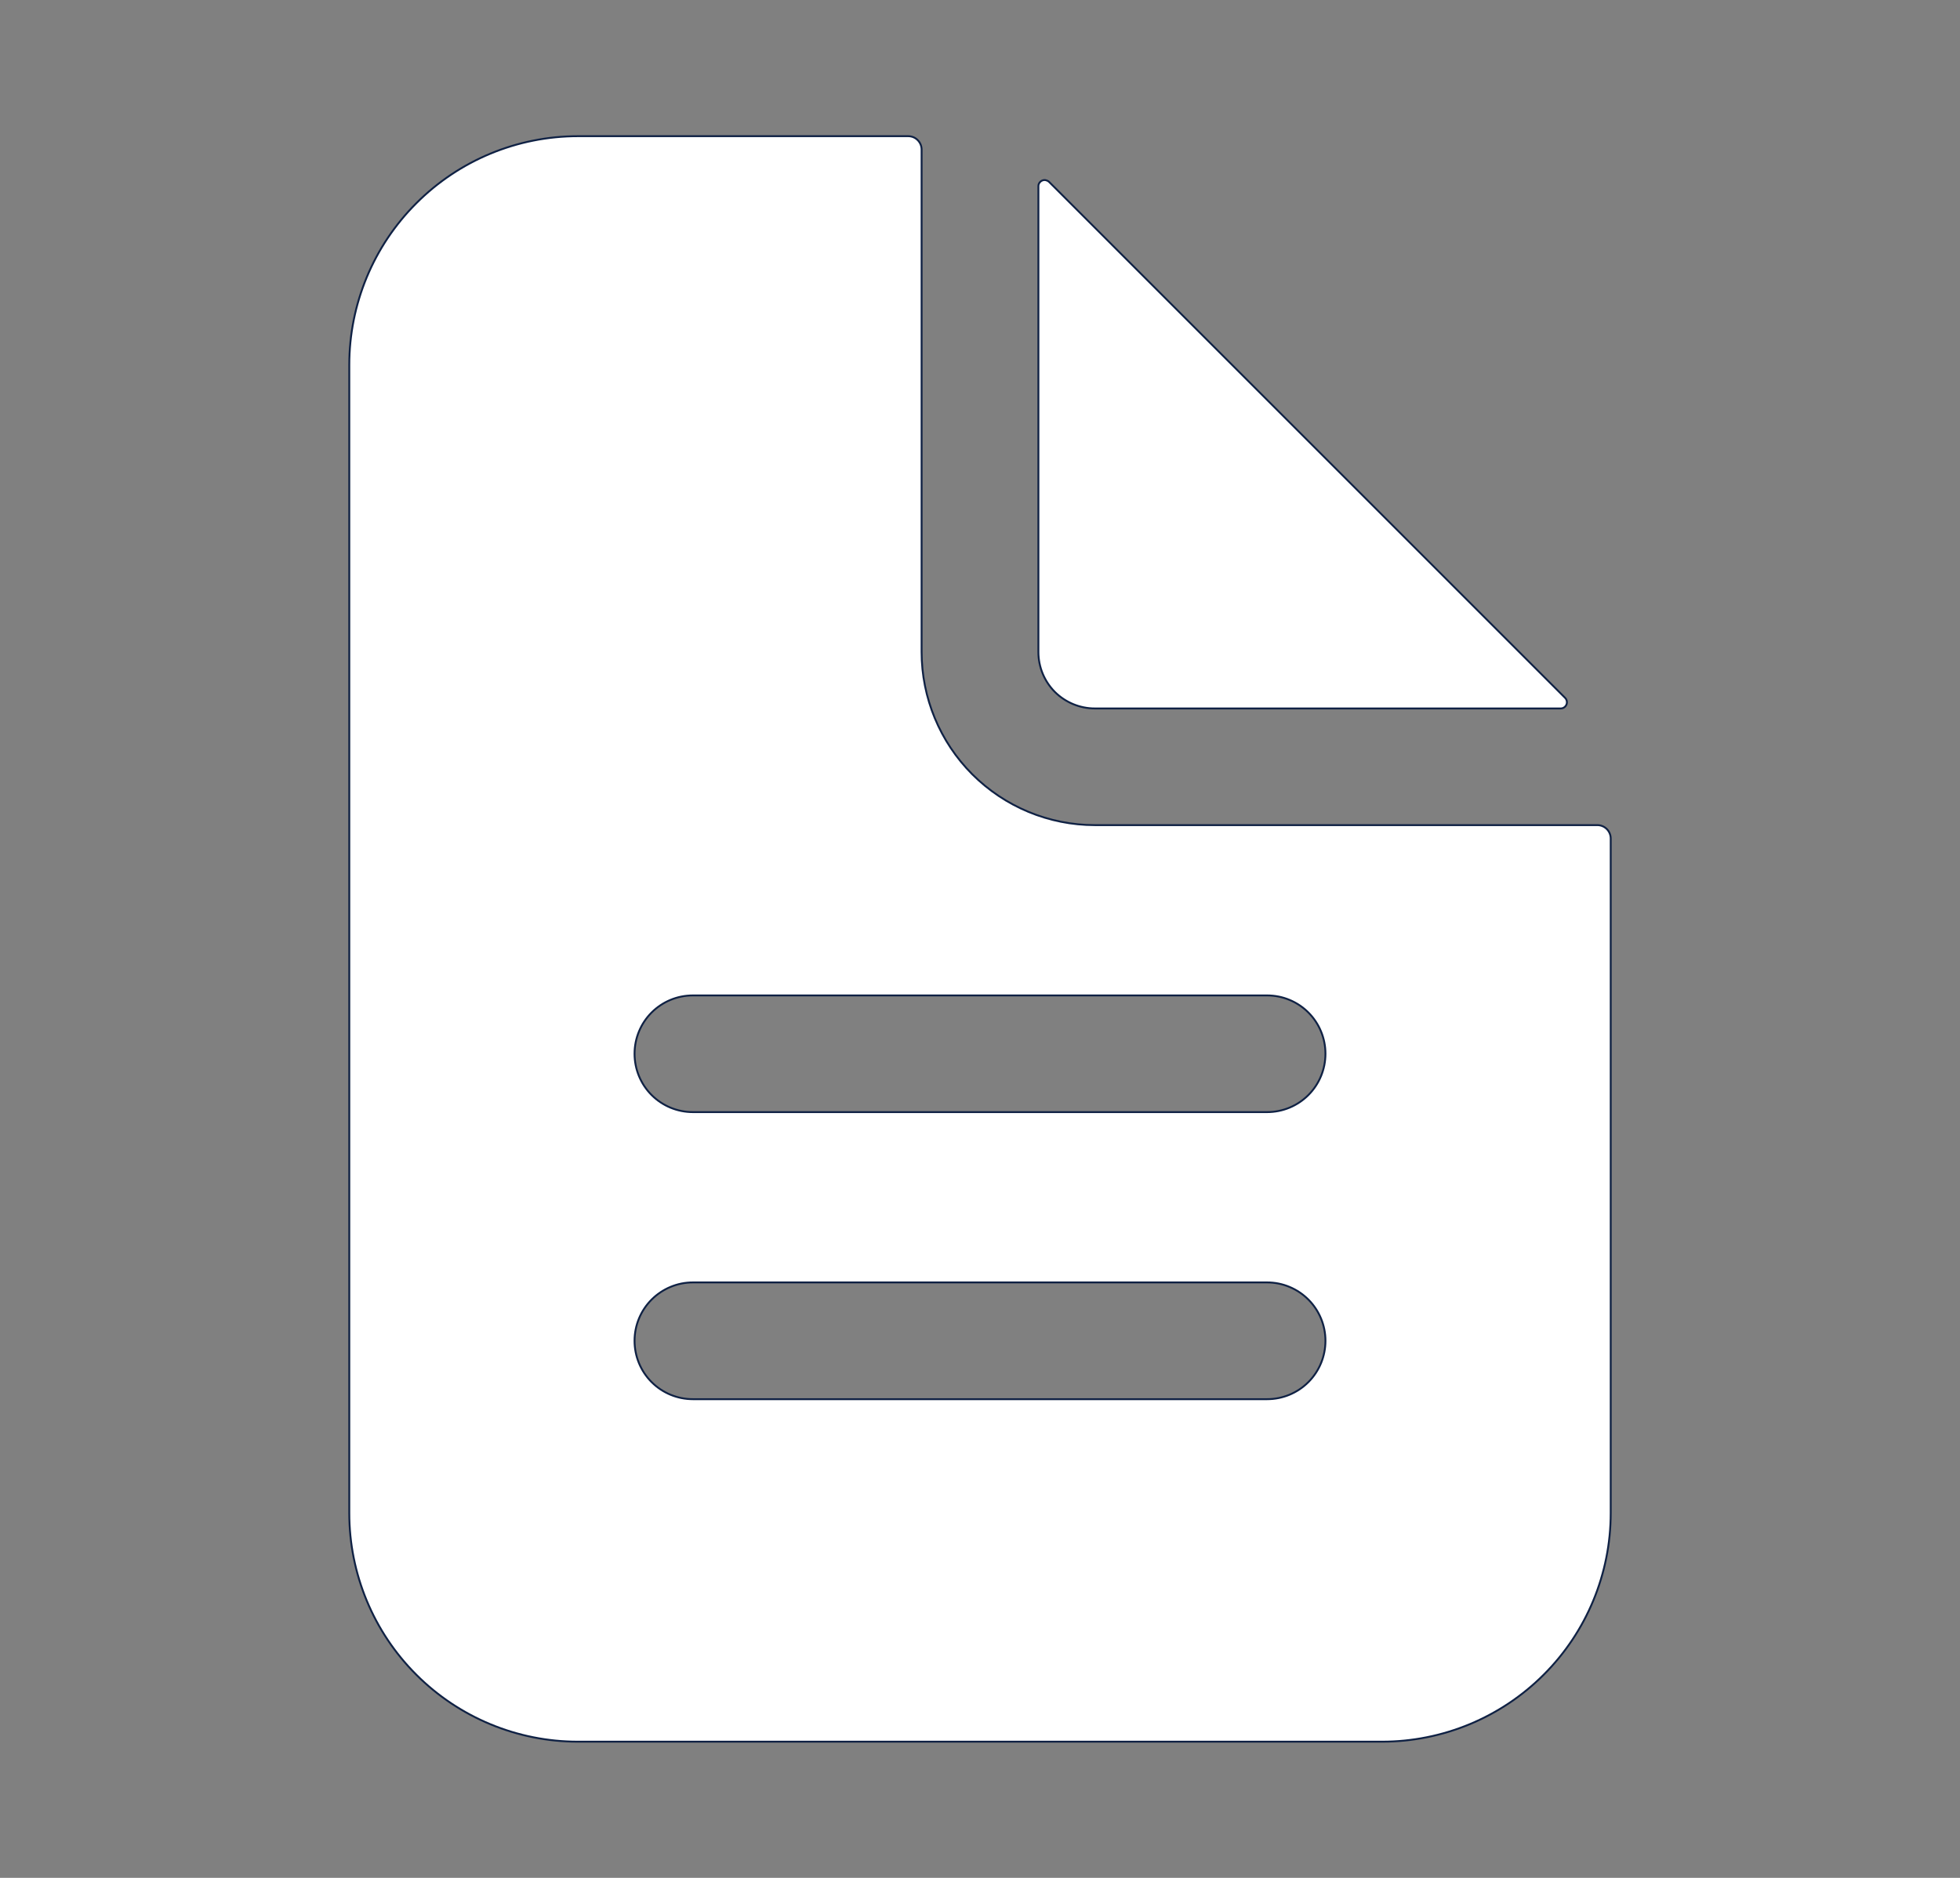 <svg width="24" height="23" viewBox="0 0 24 23" fill="none" xmlns="http://www.w3.org/2000/svg">
<rect x="0" y="0" width="24" height="23" fill="#808080" stroke="none"/>
<path d="M13.406 10.106H19.559C19.602 10.106 19.644 10.123 19.675 10.154C19.705 10.184 19.723 10.226 19.723 10.27V18.532C19.723 19.274 19.428 19.987 18.902 20.512C18.377 21.037 17.665 21.332 16.922 21.332H7.078C6.335 21.332 5.623 21.037 5.098 20.512C4.572 19.987 4.277 19.274 4.277 18.532V4.469C4.277 3.726 4.572 3.014 5.098 2.489C5.623 1.963 6.335 1.668 7.078 1.668H11.121C11.165 1.668 11.206 1.685 11.237 1.716C11.268 1.747 11.285 1.789 11.285 1.832V7.985C11.285 8.547 11.509 9.087 11.906 9.484C12.304 9.882 12.844 10.106 13.406 10.106ZM8.484 17.137H15.516C15.705 17.137 15.887 17.062 16.021 16.928C16.155 16.794 16.23 16.612 16.23 16.422C16.23 16.233 16.155 16.051 16.021 15.917C15.887 15.783 15.705 15.707 15.516 15.707H8.484C8.295 15.707 8.113 15.783 7.979 15.917C7.845 16.051 7.77 16.233 7.77 16.422C7.77 16.612 7.845 16.794 7.979 16.928C8.113 17.062 8.295 17.137 8.484 17.137ZM8.484 13.621H15.516C15.705 13.621 15.887 13.546 16.021 13.412C16.155 13.278 16.23 13.096 16.23 12.906C16.23 12.717 16.155 12.535 16.021 12.401C15.887 12.267 15.705 12.192 15.516 12.192H8.484C8.295 12.192 8.113 12.267 7.979 12.401C7.845 12.535 7.77 12.717 7.77 12.906C7.77 13.096 7.845 13.278 7.979 13.412C8.113 13.546 8.295 13.621 8.484 13.621Z" fill="white" stroke="#0F2144" stroke-width="0.023"/>
<path d="M12.845 2.227L19.164 8.547C19.175 8.558 19.182 8.571 19.185 8.586C19.188 8.601 19.187 8.616 19.181 8.63C19.175 8.644 19.165 8.656 19.153 8.664C19.14 8.673 19.126 8.677 19.111 8.677H13.406C13.223 8.677 13.047 8.604 12.917 8.475C12.788 8.345 12.715 8.169 12.715 7.986V2.281C12.715 2.266 12.719 2.251 12.728 2.239C12.736 2.227 12.748 2.217 12.762 2.211C12.776 2.205 12.791 2.204 12.806 2.207C12.82 2.21 12.834 2.217 12.845 2.227C12.845 2.227 12.845 2.227 12.845 2.227Z" fill="white" stroke="#0F2144" stroke-width="0.023"/>
</svg>
